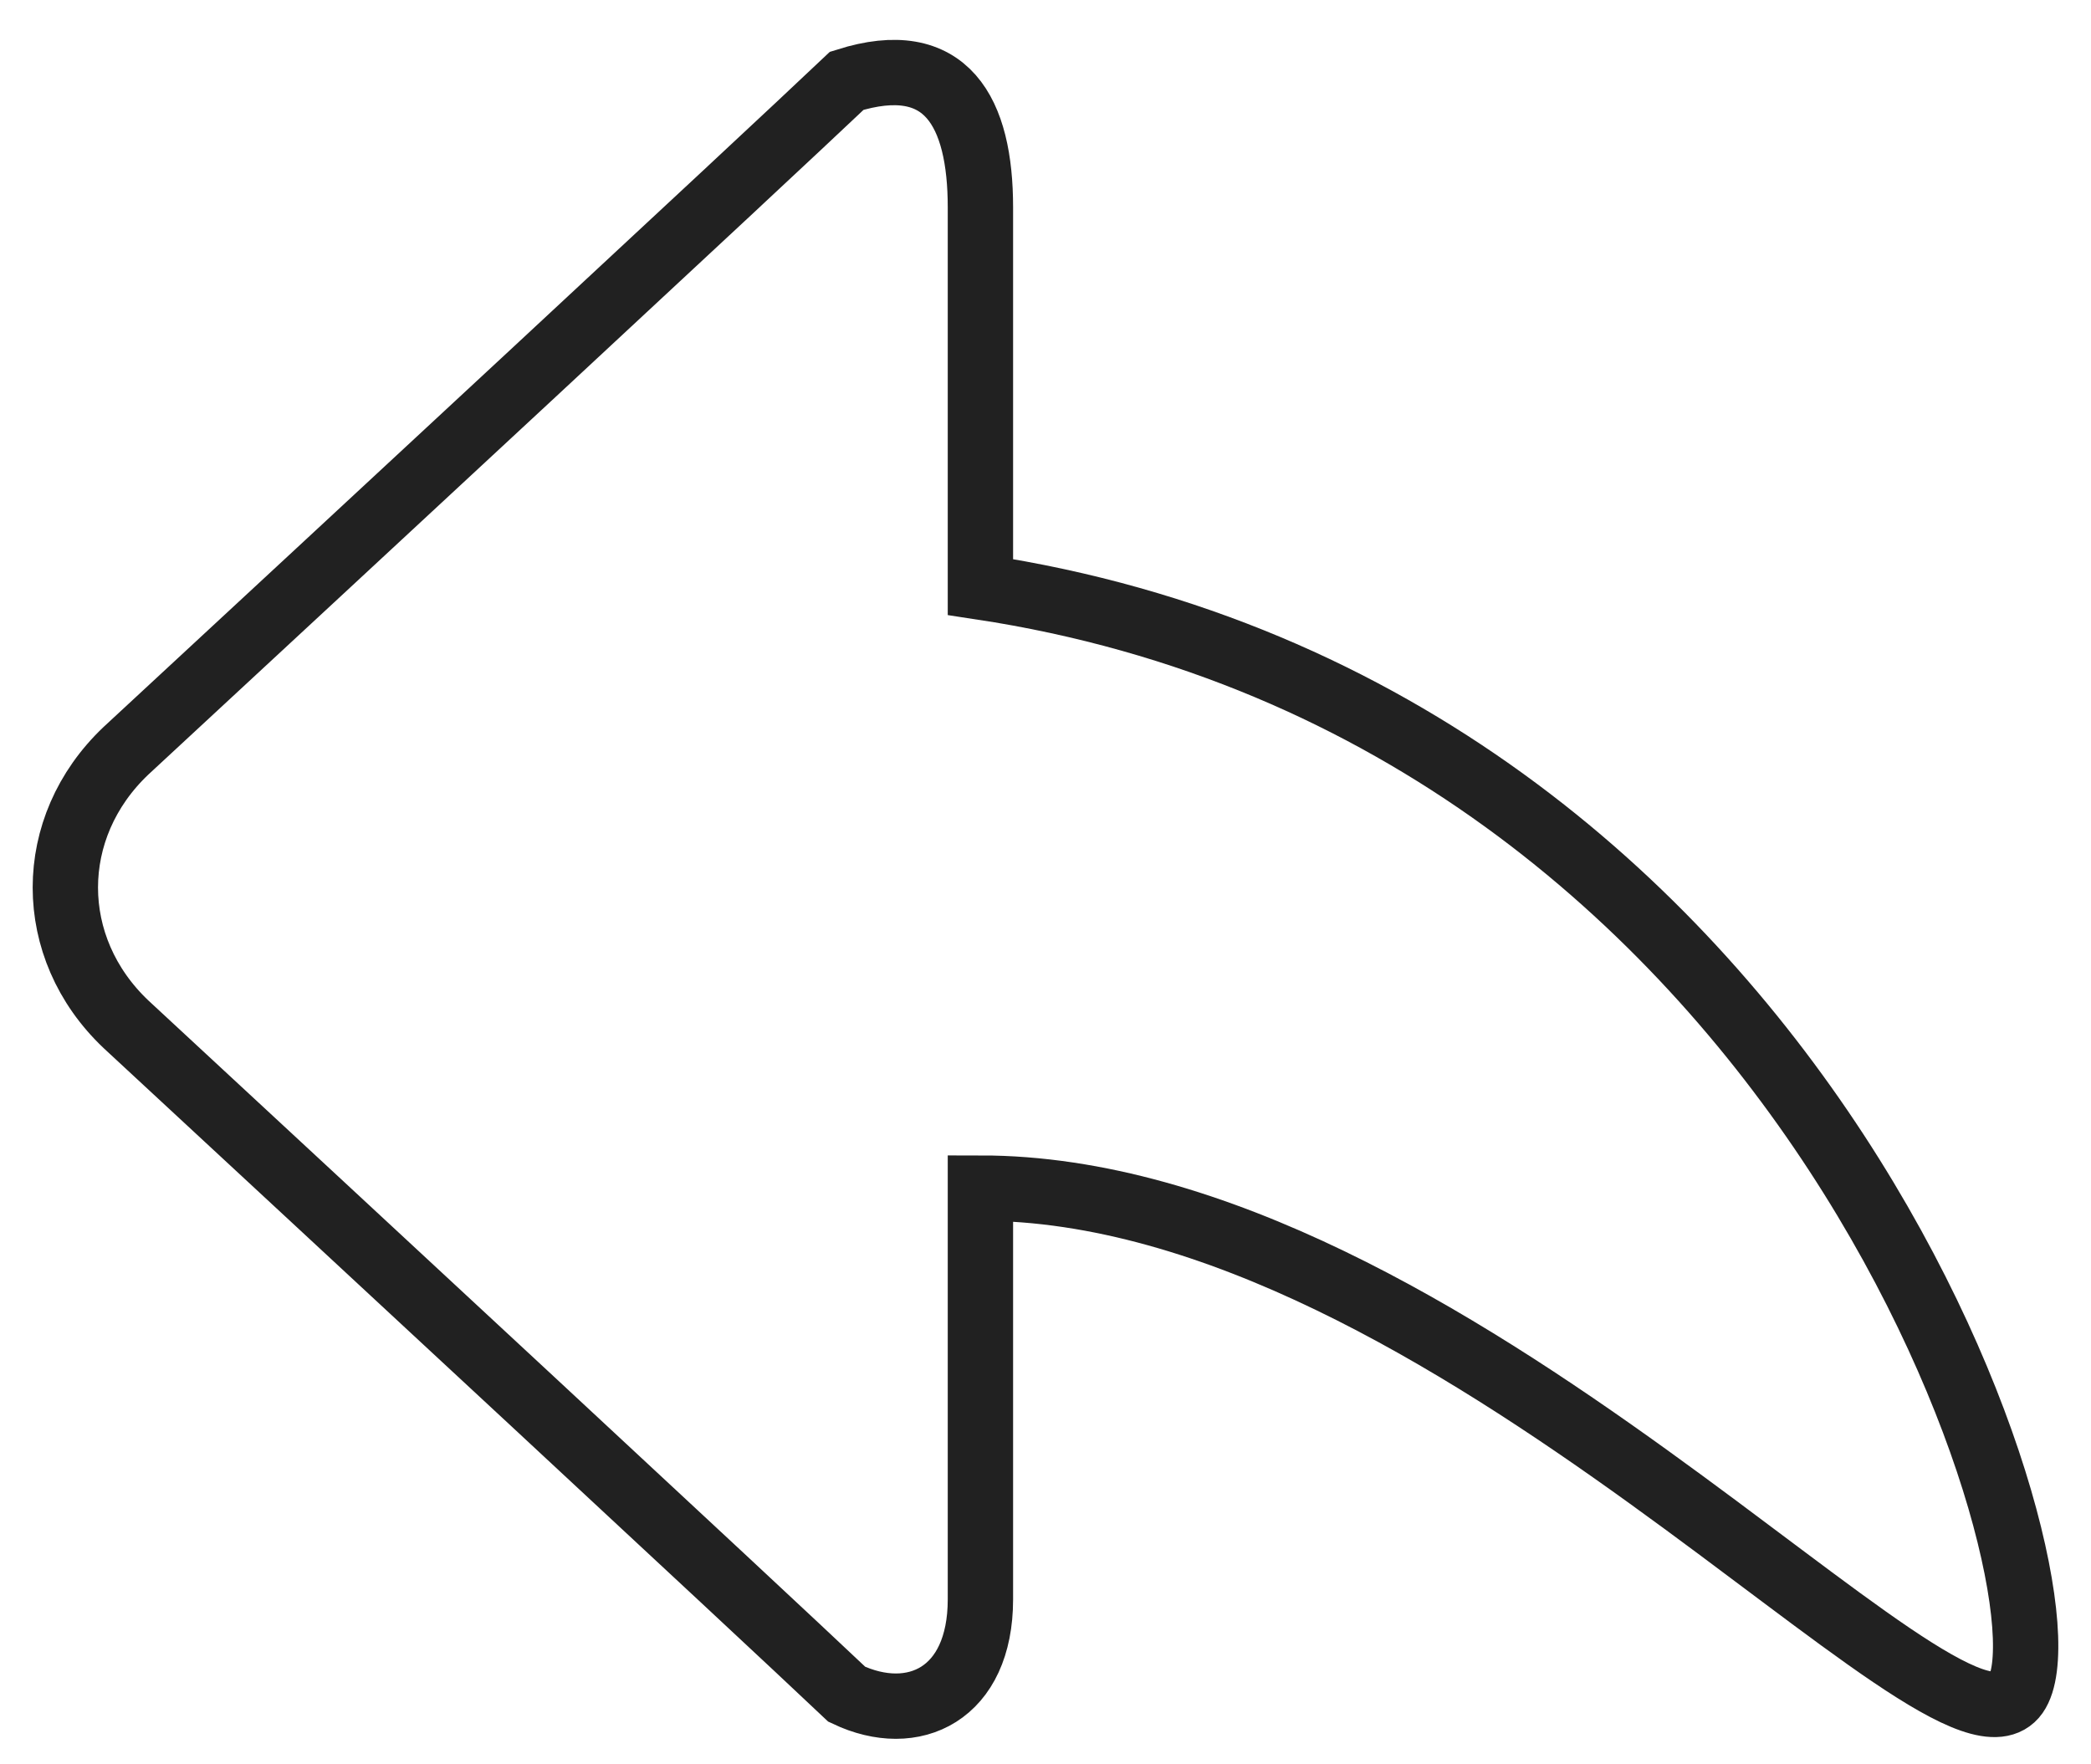 <svg width="32" height="27" viewBox="0 0 32 27" fill="none" xmlns="http://www.w3.org/2000/svg">
<path d="M15.004 3.173C15.004 1.72 14.492 0.752 12.959 1.236C11.496 2.622 5.321 8.346 1.927 11.49C0.691 12.662 0.691 14.503 1.927 15.674C5.321 18.819 11.496 24.543 12.959 25.928C13.981 26.413 15.004 25.928 15.004 24.476V18.182C22.16 18.182 29.828 27.381 30.85 25.928C31.872 24.476 27.783 10.919 15.004 8.983V3.173Z" stroke="black" stroke-opacity="0.87"/>
</svg>
